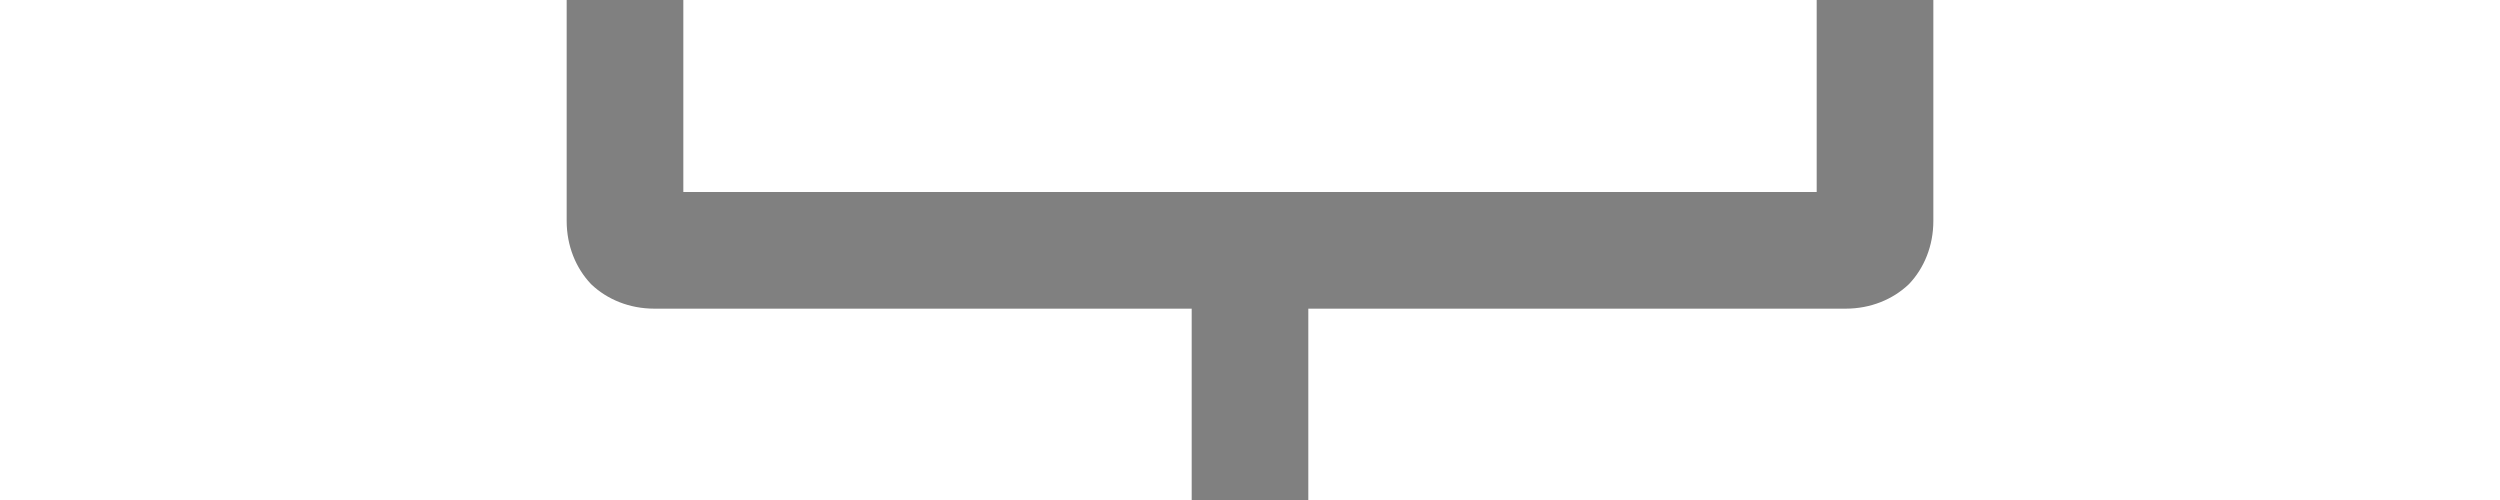 <?xml version="1.0" encoding="UTF-8" standalone="no"?>
<!-- Created with Inkscape (http://www.inkscape.org/) -->

<svg
   width="300"
   height="60"
   viewBox="0 0 79.375 15.875"
   version="1.1"
   id="svg57716"
   xmlns="http://www.w3.org/2000/svg"
   xmlns:svg="http://www.w3.org/2000/svg">
  <defs
     id="defs57713" />
  <g
     id="layer1">
    <g
       id="g30099"
       transform="translate(-9.983,-240.071)">
      <rect
         style="fill:#e81818;fill-opacity:0;stroke:none;stroke-width:0.302;stroke-linecap:round;stroke-linejoin:bevel;stroke-miterlimit:4;stroke-dasharray:none;stroke-opacity:0.528"
         id="rect53-7-3-2-92"
         width="79.375"
         height="15.875"
         x="9.983"
         y="240.082" />
      <path
         id="rect163-2-02-6-6-7-73-3-5-6-5-3-9"
         style="fill:#808080;stroke:none;stroke-width:0.37;stroke-linecap:round;stroke-linejoin:bevel;stroke-miterlimit:4;stroke-dasharray:none;stroke-opacity:1"
         d="m 47.819,255.957 v -3.048 -3.038 h -16.14 -0.922 c -0.791,-1e-5 -1.496,-0.294 -1.996,-0.768 -0.004,-0.003 -0.006,-0.006 -0.009,-0.009 l -0.009,-0.009 c -0.474,-0.501 -0.768,-1.206 -0.768,-1.996 v -0.922 -3.048 -3.048 h 3.704 v 3.048 3.048 h 17.992 17.992 v -3.048 -3.048 h 3.704 v 3.048 3.048 0.922 c 0,0.791 -0.294,1.496 -0.768,1.996 h -5.3e-4 l -0.009,0.009 c -0.003,0.003 -0.005,0.006 -0.009,0.009 -0.501,0.474 -1.205,0.768 -1.996,0.768 h -0.922 -16.14 v 3.038 3.048 z" />
    </g>
  </g>
</svg>

